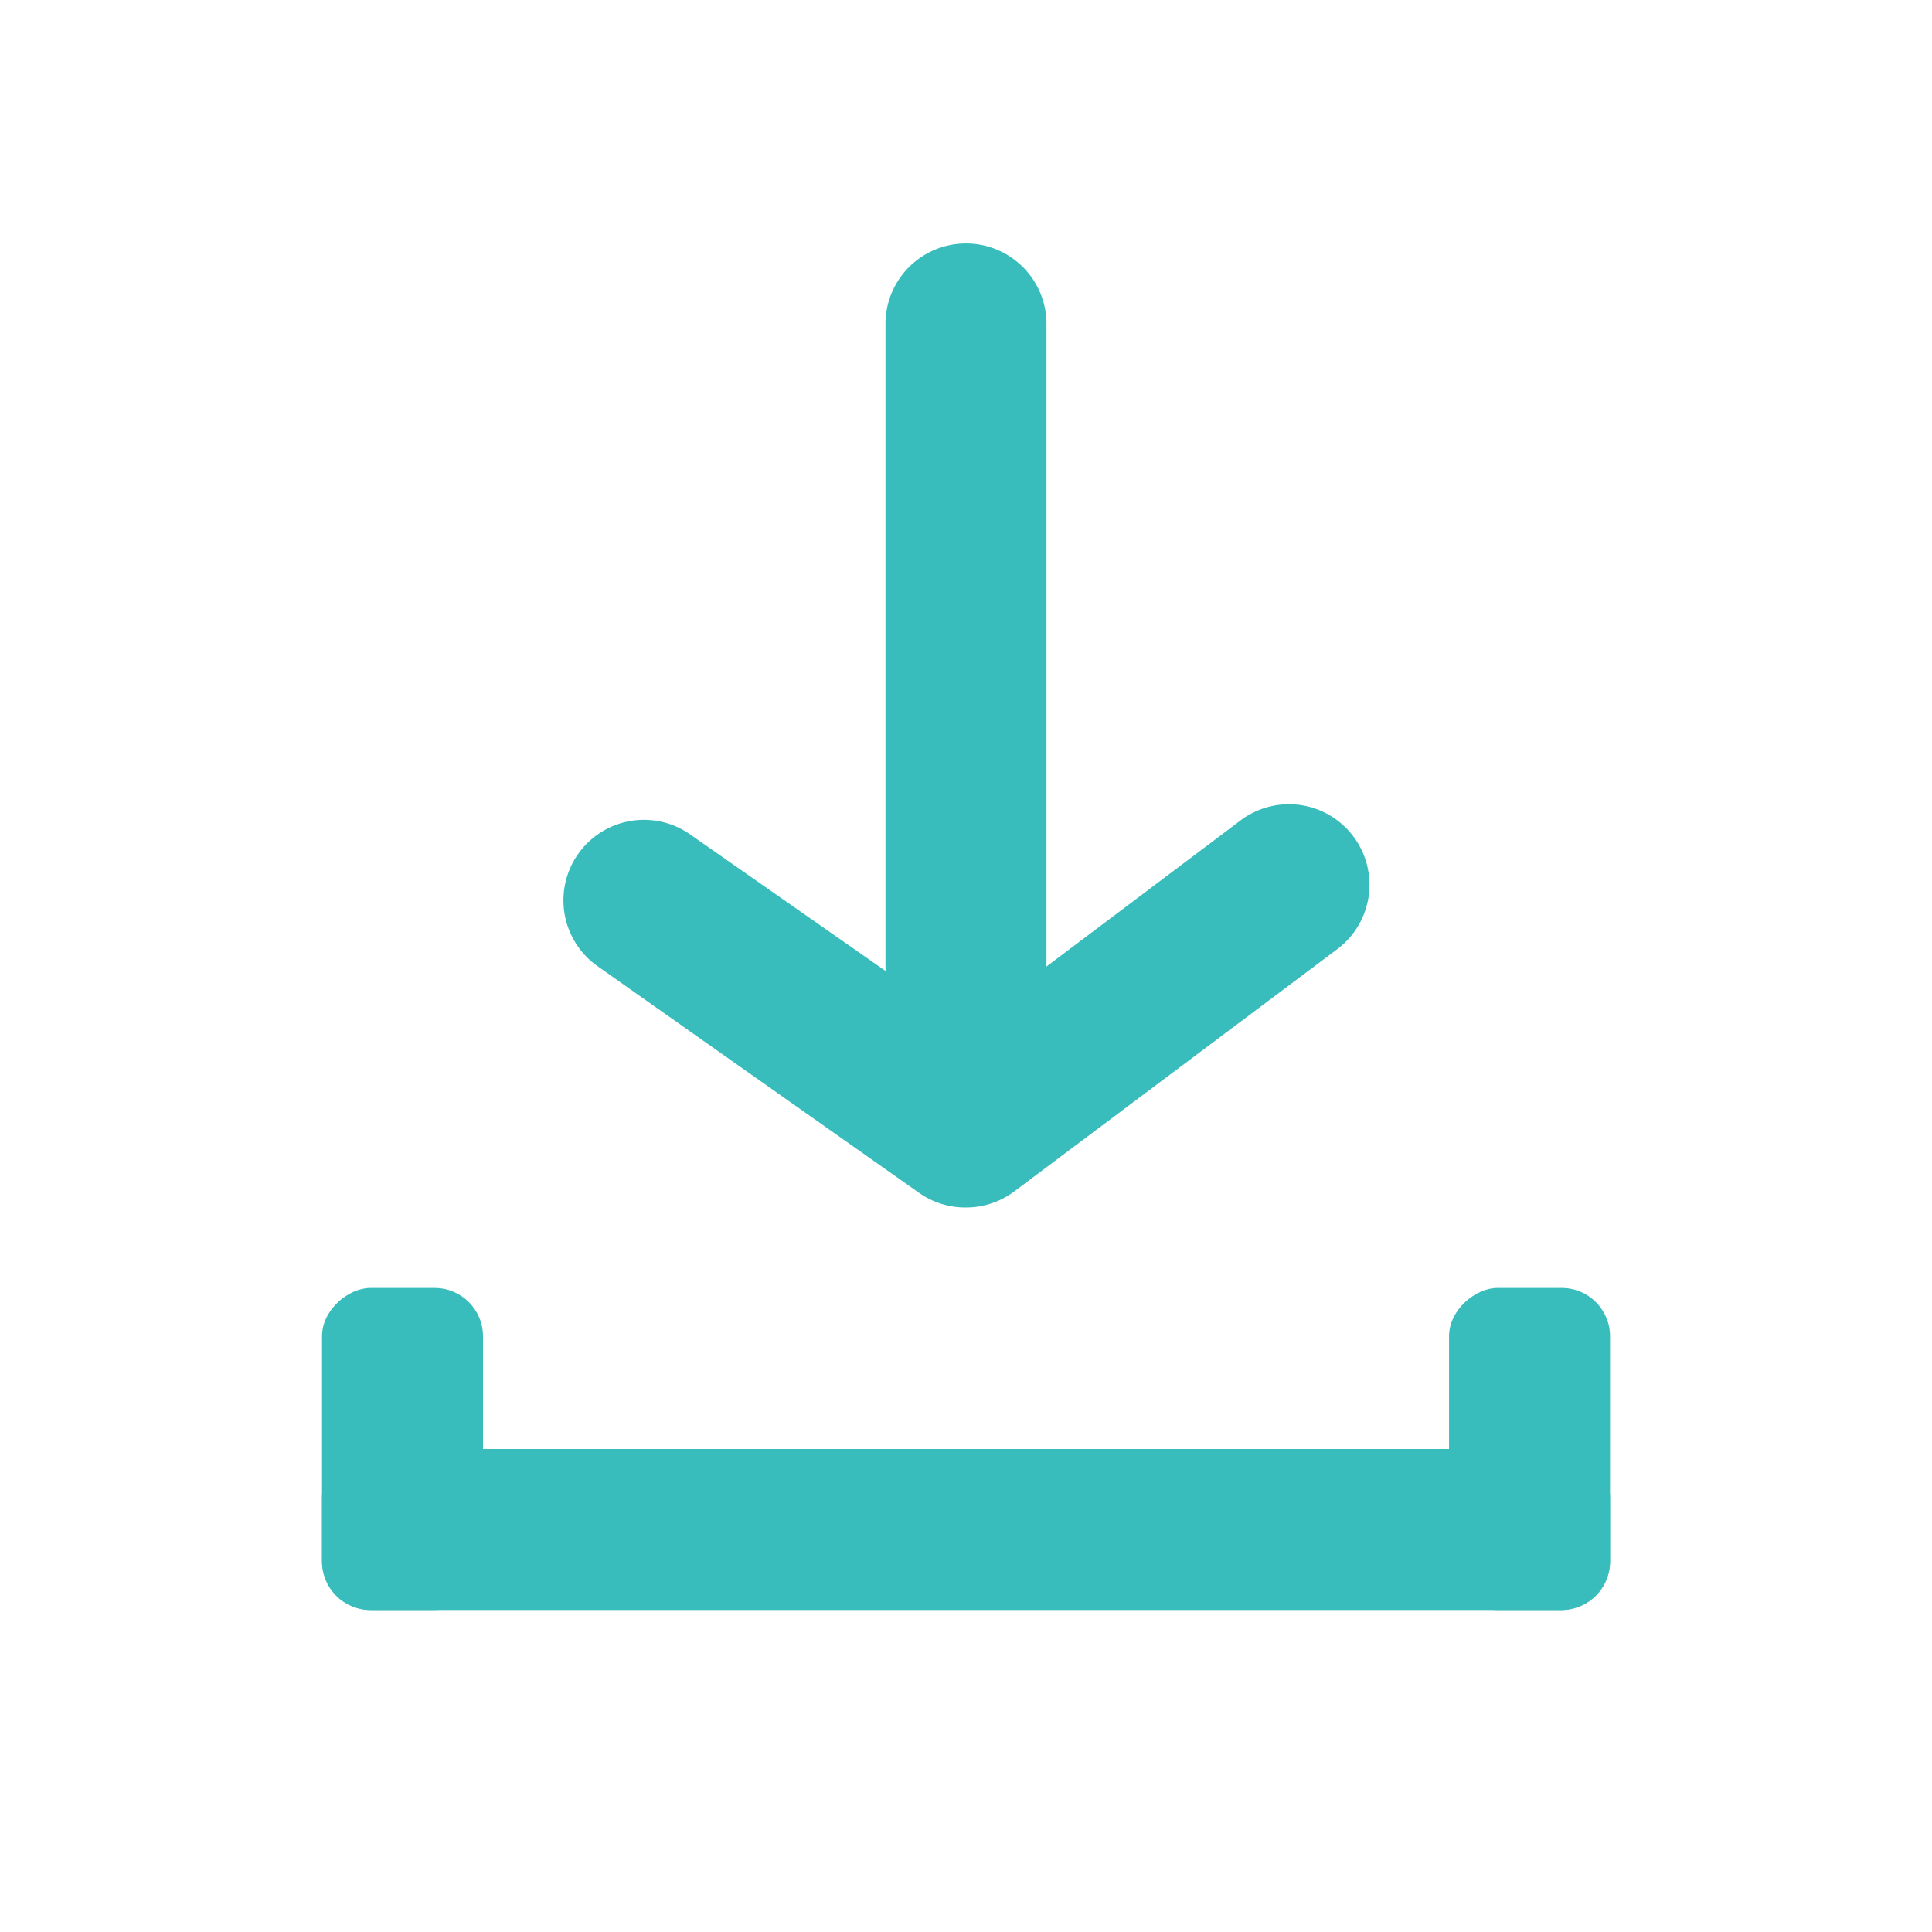 <svg xmlns="http://www.w3.org/2000/svg" width="40" height="40" viewBox="0 0 40 40">
    <rect data-name="사각형 9" width="26.667" height="3.333" rx="1" transform="translate(6.667 30)" style="fill:#38bdbc"/>
    <rect data-name="사각형 10" width="6.667" height="3.333" rx="1" transform="rotate(-90 20 13.333)" style="fill:#38bdbc"/>
    <rect data-name="사각형 11" width="6.667" height="3.333" rx="1" transform="rotate(-90 31.667 1.666)" style="fill:#38bdbc"/>
    <path data-name="패스 250" d="M15.334 18.333a1.667 1.667 0 0 1-.967-.3l-6.667-4.7a1.667 1.667 0 1 1 1.933-2.717l5.7 3.983L21 10.333A1.667 1.667 0 1 1 23 13l-6.667 5a1.667 1.667 0 0 1-.999.333z" transform="translate(4.666 6.667)" style="fill:#38bdbc"/>
    <path data-name="패스 251" d="M12.667 19.667A1.667 1.667 0 0 1 11 18V4.667a1.667 1.667 0 0 1 3.333 0V18a1.667 1.667 0 0 1-1.666 1.667z" transform="translate(7.333 2)" style="fill:#38bdbc"/>
</svg>
